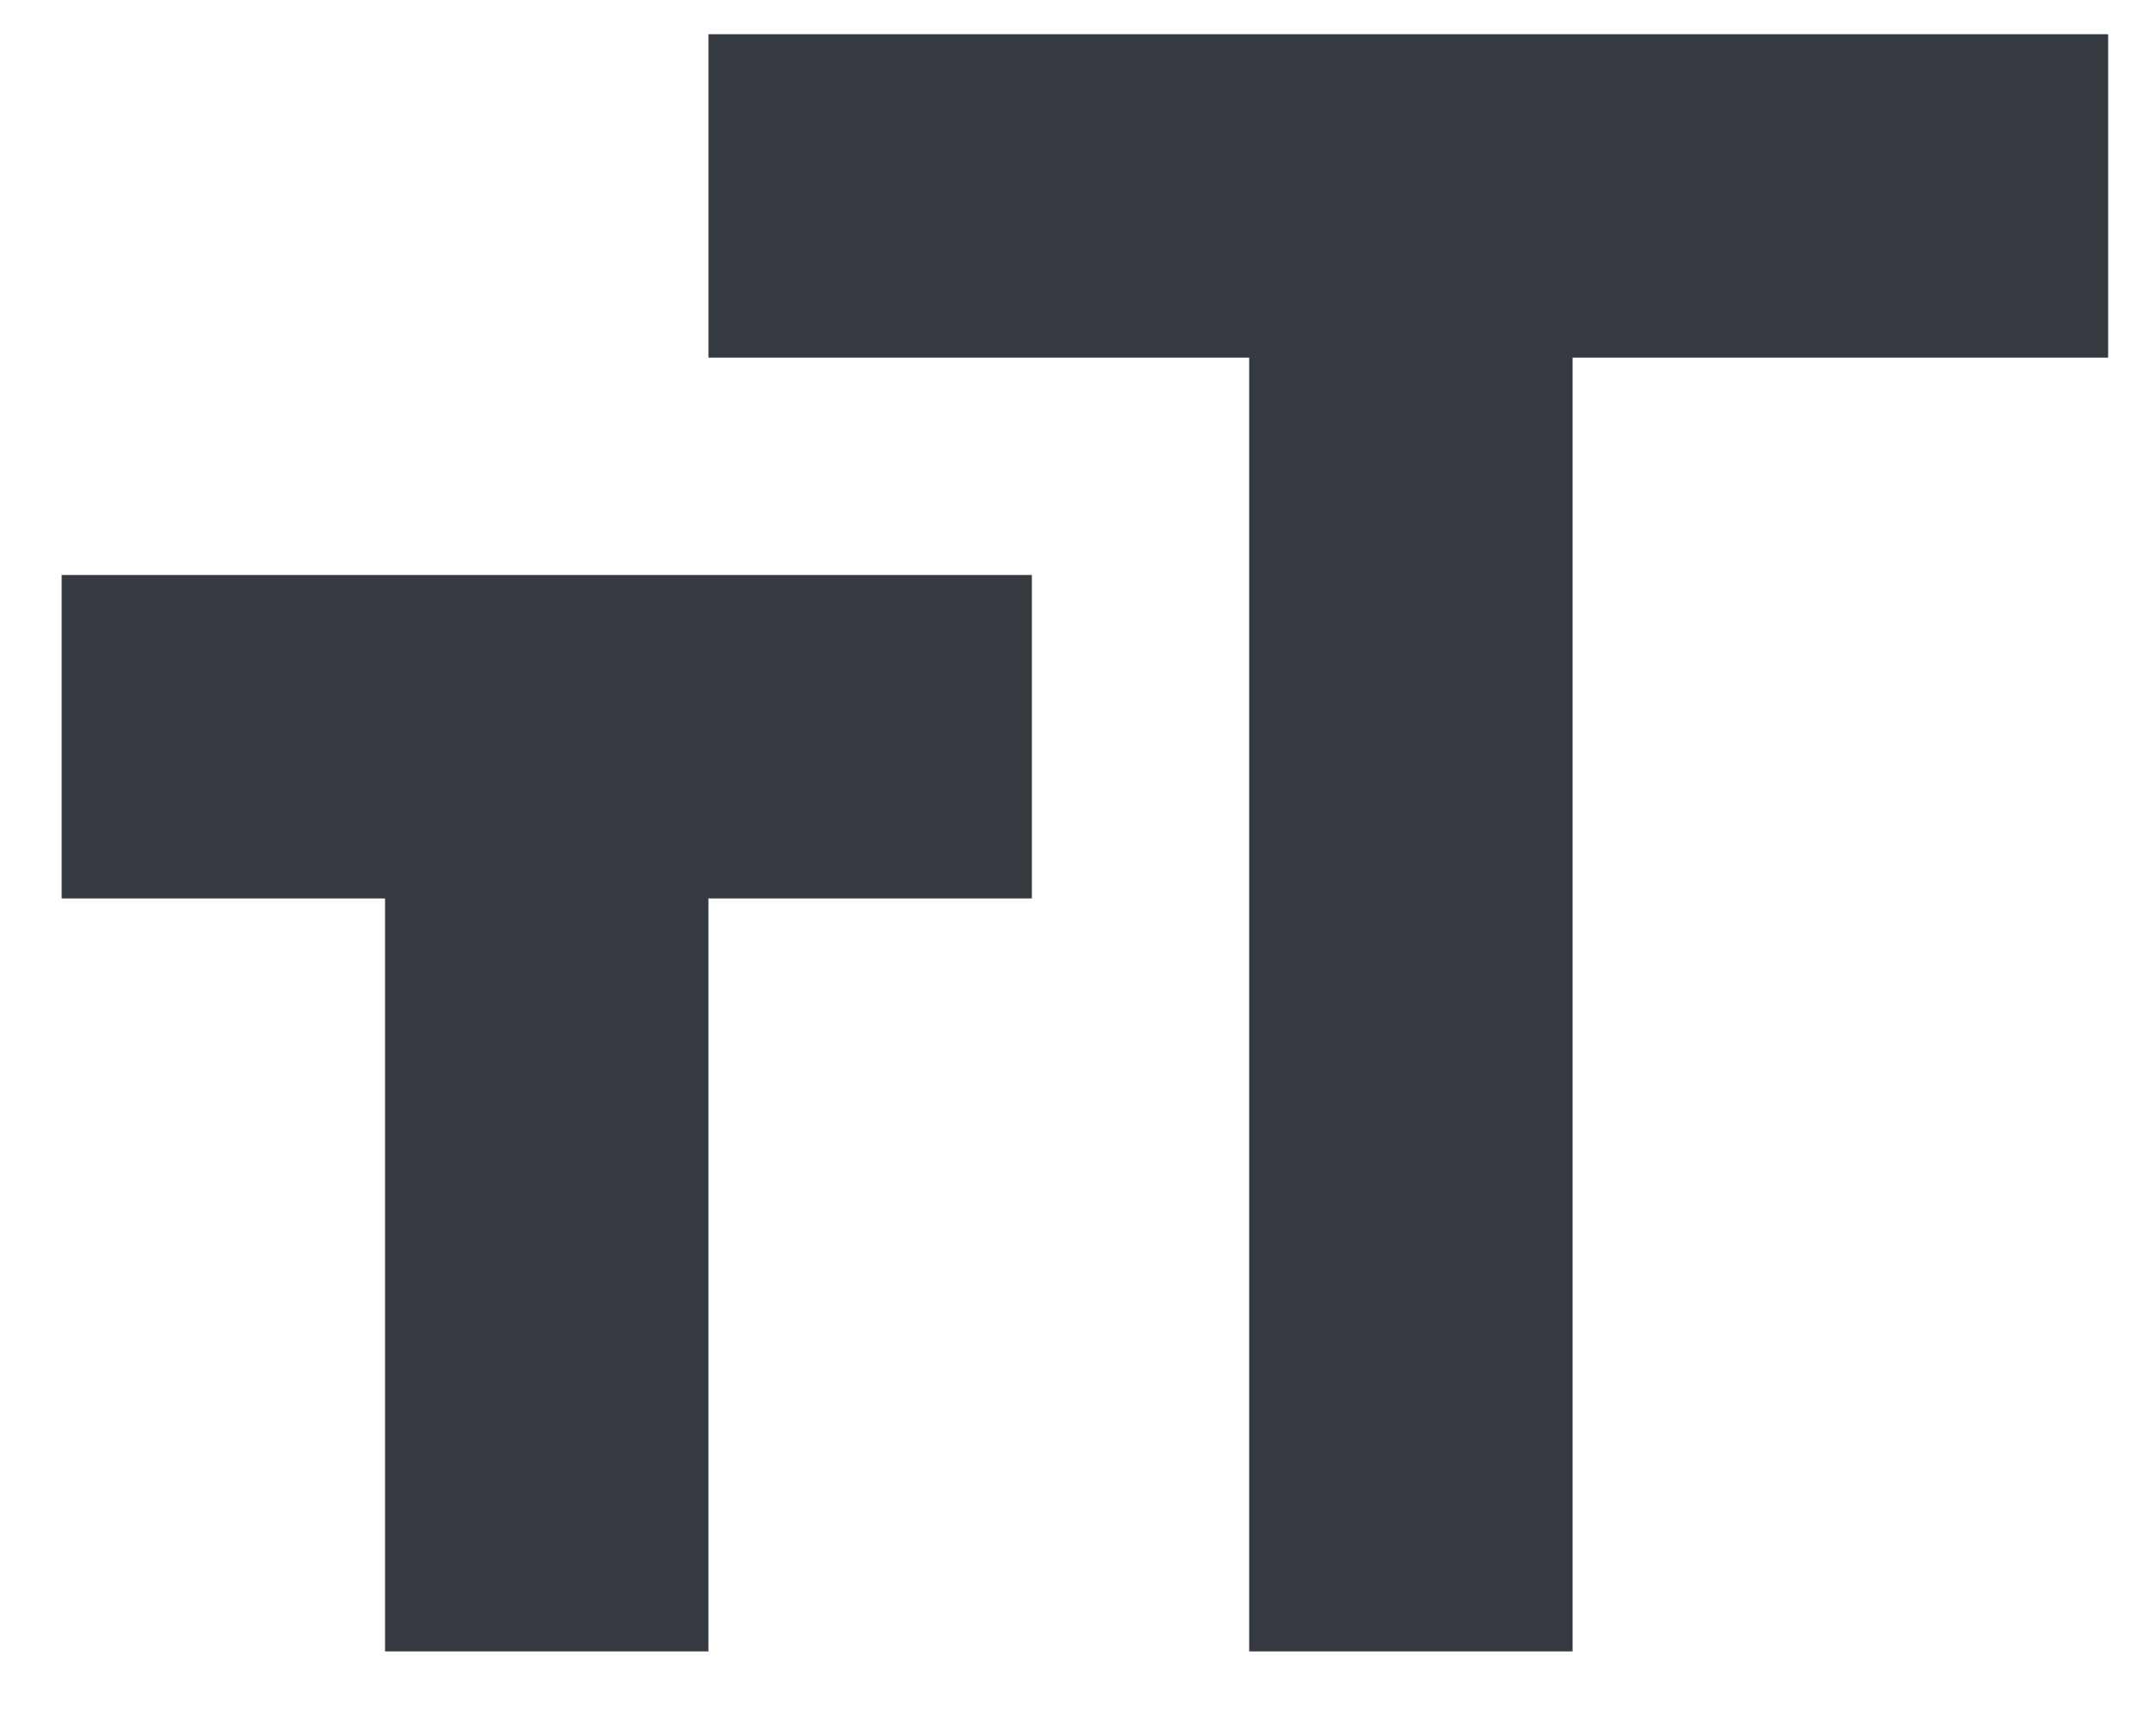 <svg xmlns="http://www.w3.org/2000/svg" width="15" height="12" viewBox="0 0 15 12">
  <path fill="#343A40" fill-rule="evenodd" d="M4.5,9.238 L14.238,9.238 L14.238,11.488 L10.512,11.488 L10.512,20.488 L8.262,20.488 L8.262,11.488 L4.5,11.488 L4.5,9.238 Z M0,15.25 L0,13 L6.75,13 L6.75,15.25 L4.5,15.25 L4.5,20.488 L2.25,20.488 L2.25,15.25 L0,15.25 Z" transform="translate(.429 -9)"/>
</svg>
